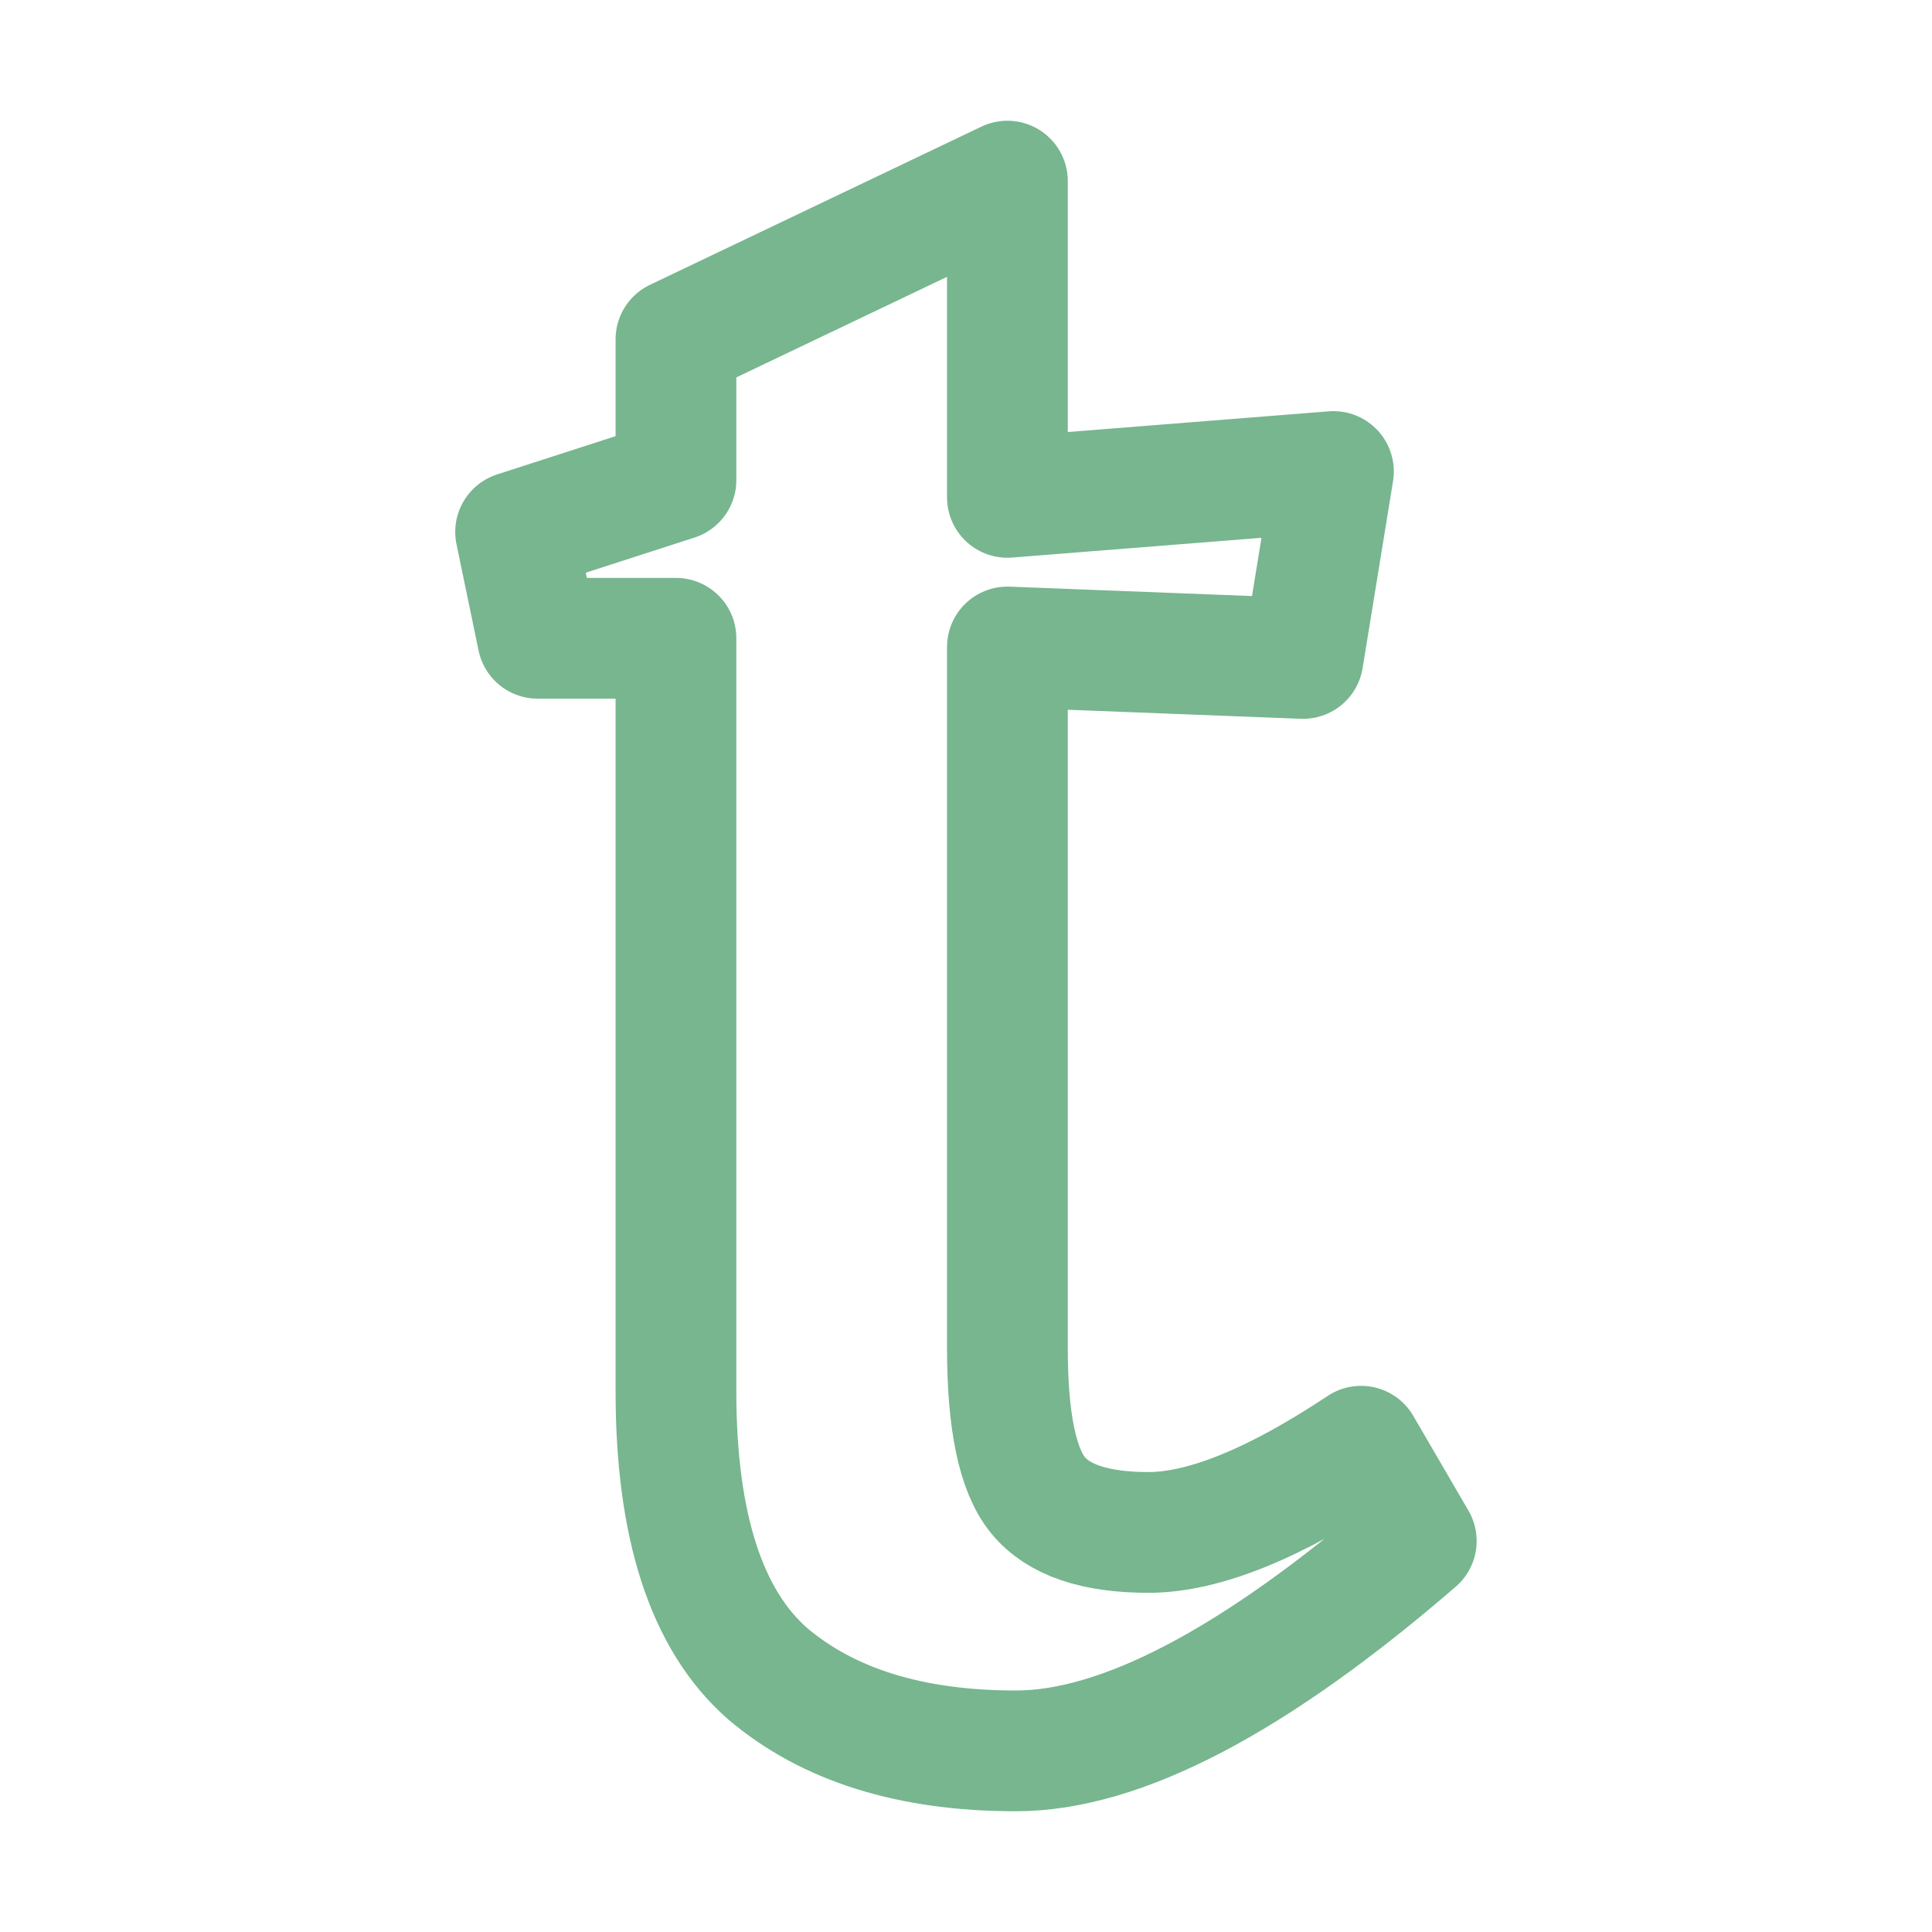 <svg xmlns="http://www.w3.org/2000/svg" width="16" height="16" viewBox="0 0 16 16">
	<path fill="none" stroke="#77B68E" stroke-linecap="round" stroke-linejoin="round" d="m 8.343,11.167 q 0,0.905 0.252,1.214 0.252,0.31 0.915,0.31 0.687,0 1.762,-0.714 l 0.457,0.785 Q 9.716,14.501 8.412,14.5 7.107,14.5 6.353,13.857 5.598,13.191 5.598,11.524 V 5.286 H 4.453 L 4.27,4.405 5.598,3.976 V 2.81 L 8.343,1.5 V 4.119 l 2.7,-0.214 -0.252,1.548 -2.448,-0.095 z" />
</svg>
